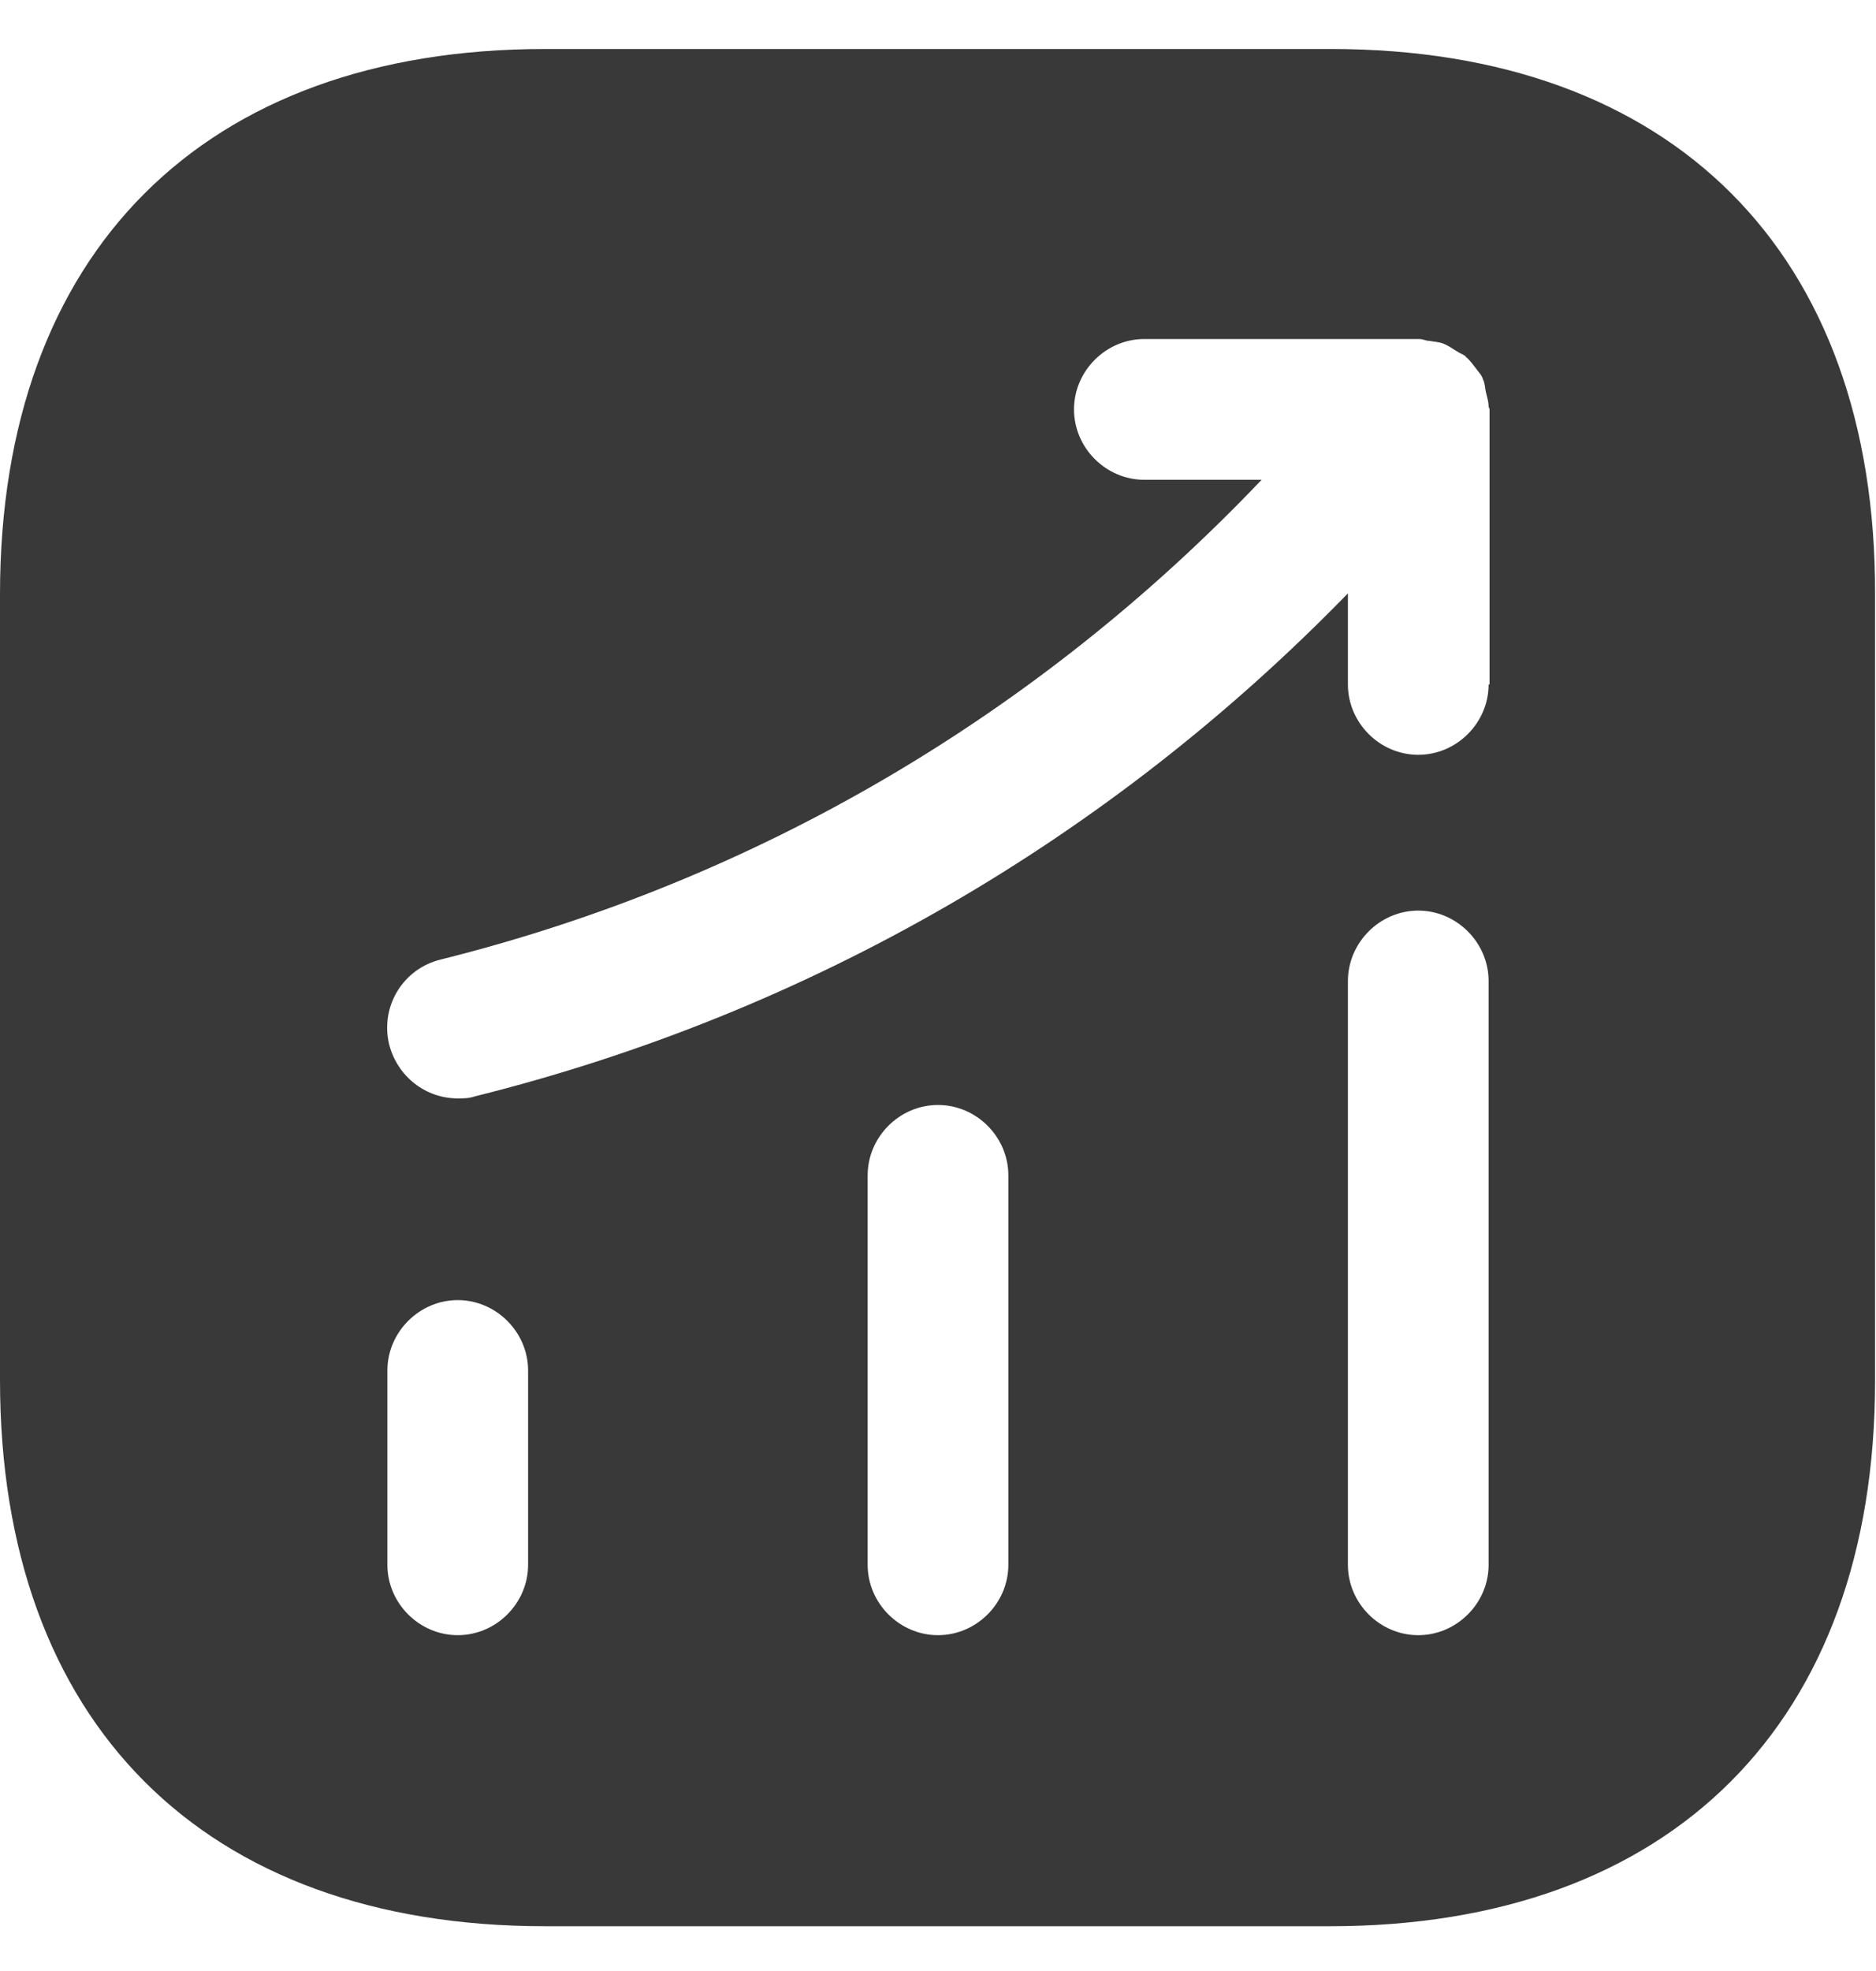 <svg width="20" height="21" viewBox="0 0 20 21" fill="none" xmlns="http://www.w3.org/2000/svg">
<path d="M14.19 0.522H5.81C2.17 0.522 0 2.692 0 6.332V14.703C0 18.352 2.17 20.523 5.81 20.523H14.18C17.82 20.523 19.99 18.352 19.99 14.713V6.332C20 2.692 17.83 0.522 14.19 0.522ZM5.63 16.672C5.63 17.082 5.29 17.422 4.88 17.422C4.47 17.422 4.13 17.082 4.13 16.672V14.602C4.13 14.193 4.47 13.852 4.88 13.852C5.29 13.852 5.63 14.193 5.63 14.602V16.672ZM10.75 16.672C10.75 17.082 10.41 17.422 10 17.422C9.59 17.422 9.25 17.082 9.25 16.672V12.523C9.25 12.113 9.59 11.773 10 11.773C10.41 11.773 10.75 12.113 10.75 12.523V16.672ZM15.87 16.672C15.87 17.082 15.53 17.422 15.12 17.422C14.71 17.422 14.37 17.082 14.37 16.672V10.453C14.37 10.043 14.71 9.702 15.12 9.702C15.53 9.702 15.87 10.043 15.87 10.453V16.672ZM15.87 7.292C15.87 7.702 15.53 8.042 15.12 8.042C14.71 8.042 14.37 7.702 14.37 7.292V6.322C11.82 8.942 8.63 10.793 5.06 11.682C5 11.703 4.94 11.703 4.88 11.703C4.54 11.703 4.24 11.473 4.15 11.133C4.05 10.732 4.29 10.322 4.7 10.223C8.07 9.382 11.07 7.612 13.45 5.112H12.2C11.79 5.112 11.45 4.772 11.45 4.362C11.45 3.952 11.79 3.612 12.2 3.612H15.13C15.17 3.612 15.2 3.632 15.24 3.632C15.29 3.642 15.34 3.642 15.39 3.662C15.44 3.682 15.48 3.712 15.53 3.742C15.56 3.762 15.59 3.772 15.62 3.792C15.63 3.802 15.63 3.812 15.64 3.812C15.68 3.852 15.71 3.892 15.74 3.932C15.77 3.972 15.8 4.002 15.81 4.042C15.83 4.082 15.83 4.122 15.84 4.172C15.85 4.222 15.87 4.272 15.87 4.332C15.87 4.342 15.88 4.352 15.88 4.362V7.292H15.87Z" fill="#393939"/>
</svg>
